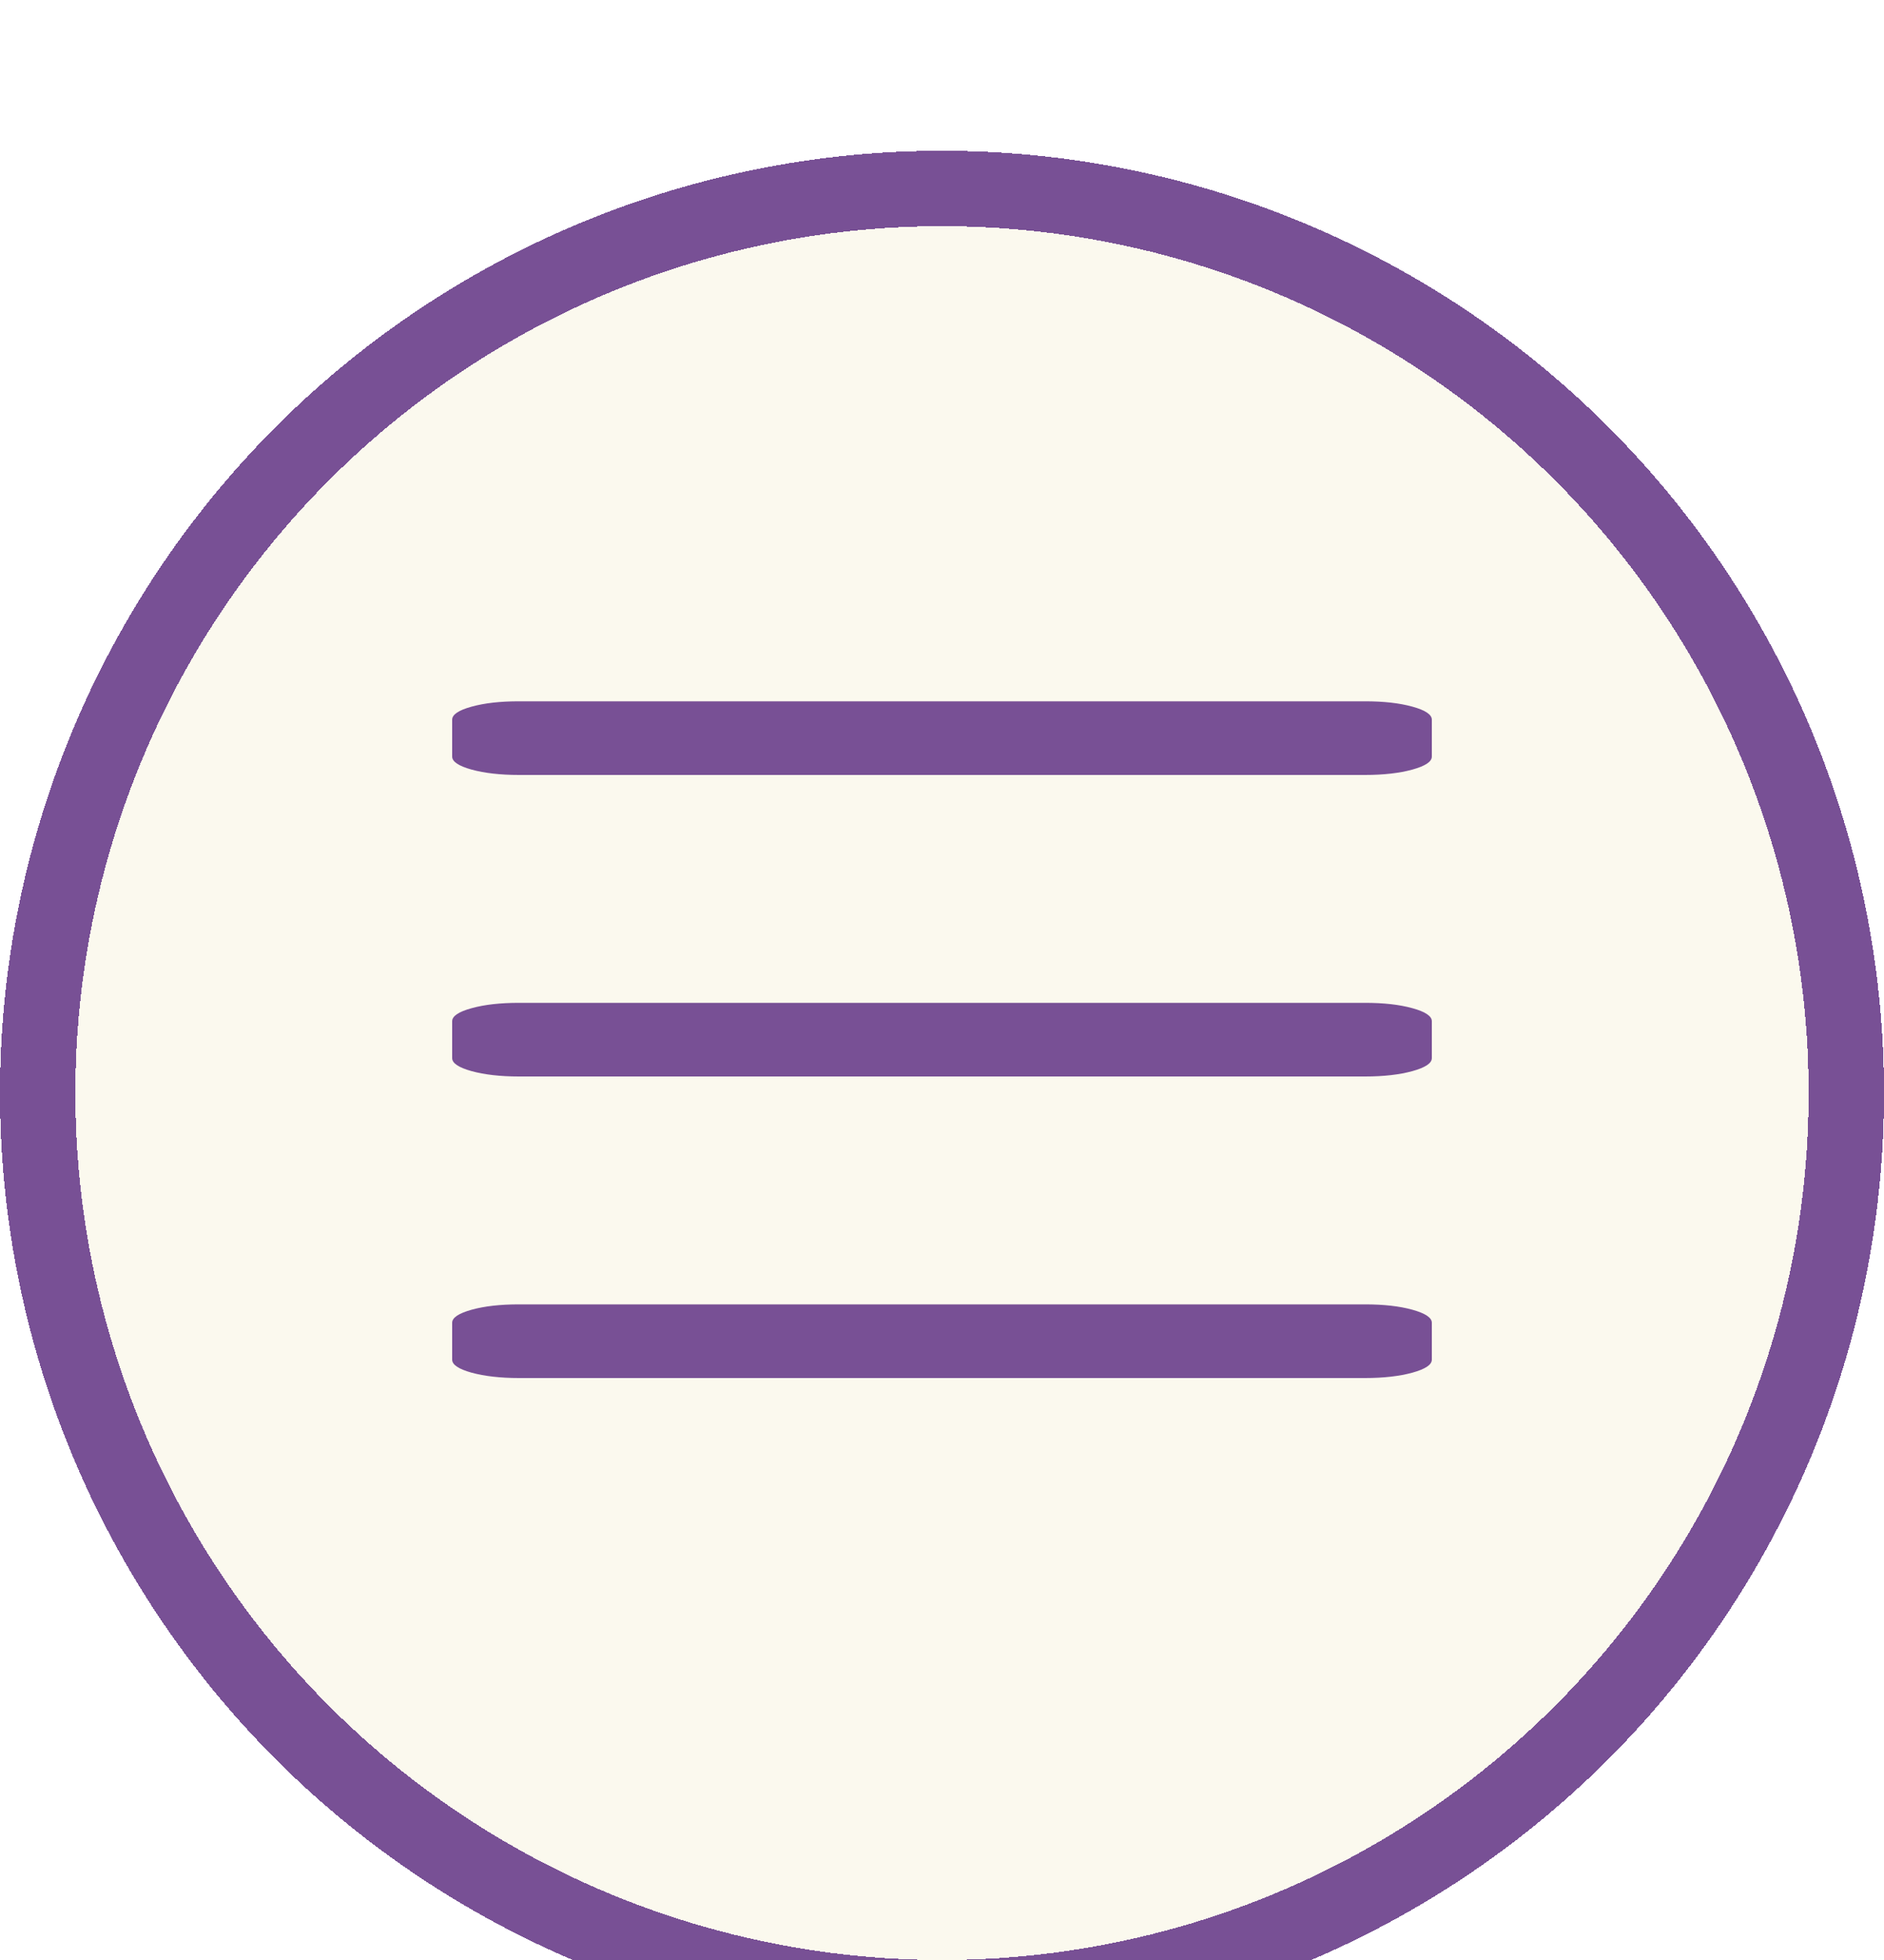 <svg width="25" height="26" viewBox="0 0 25 26" fill="none" xmlns="http://www.w3.org/2000/svg">
<g clip-path="url(#clip0_676_3185)">
<g filter="url(#filter0_d_676_3185)">
<circle cx="12.5" cy="13.5" r="12.5" fill="#D6C155" fill-opacity="0.1" shape-rendering="crispEdges"/>
<circle cx="12.5" cy="13.5" r="12" stroke="#58267E" stroke-opacity="0.8" shape-rendering="crispEdges"/>
</g>
<path d="M18.742 9.374C18.569 9.326 18.36 9.303 18.114 9.303H6.886C6.64 9.303 6.431 9.326 6.258 9.374C6.086 9.421 6 9.479 6 9.547V10.036C6 10.104 6.086 10.161 6.258 10.209C6.431 10.256 6.64 10.28 6.886 10.28H18.114C18.36 10.28 18.569 10.256 18.741 10.209C18.914 10.161 19 10.104 19 10.036V9.547C19 9.479 18.914 9.421 18.742 9.374Z" fill="#58267E" fill-opacity="0.8"/>
<path d="M18.742 13.374C18.569 13.326 18.36 13.303 18.114 13.303H6.886C6.64 13.303 6.431 13.326 6.258 13.374C6.086 13.421 6 13.479 6 13.547V14.036C6 14.104 6.086 14.161 6.258 14.209C6.431 14.256 6.64 14.28 6.886 14.28H18.114C18.36 14.28 18.569 14.256 18.741 14.209C18.914 14.161 19 14.104 19 14.036V13.547C19 13.479 18.914 13.421 18.742 13.374Z" fill="#58267E" fill-opacity="0.8"/>
<path d="M18.742 17.374C18.569 17.326 18.36 17.303 18.114 17.303H6.886C6.64 17.303 6.431 17.326 6.258 17.374C6.086 17.422 6 17.479 6 17.547V18.036C6 18.104 6.086 18.161 6.258 18.209C6.431 18.256 6.64 18.28 6.886 18.28H18.114C18.36 18.28 18.569 18.256 18.741 18.209C18.914 18.161 19 18.104 19 18.036V17.547C19 17.479 18.914 17.422 18.742 17.374Z" fill="#58267E" fill-opacity="0.8"/>
</g>
<defs>
<filter id="filter0_d_676_3185" x="-1" y="1" width="27" height="27" filterUnits="userSpaceOnUse" color-interpolation-filters="sRGB">
<feFlood flood-opacity="0" result="BackgroundImageFix"/>
<feColorMatrix in="SourceAlpha" type="matrix" values="0 0 0 0 0 0 0 0 0 0 0 0 0 0 0 0 0 0 127 0" result="hardAlpha"/>
<feOffset dy="1"/>
<feGaussianBlur stdDeviation="0.5"/>
<feComposite in2="hardAlpha" operator="out"/>
<feColorMatrix type="matrix" values="0 0 0 0 0 0 0 0 0 0 0 0 0 0 0 0 0 0 0.15 0"/>
<feBlend mode="normal" in2="BackgroundImageFix" result="effect1_dropShadow_676_3185"/>
<feBlend mode="normal" in="SourceGraphic" in2="effect1_dropShadow_676_3185" result="shape"/>
</filter>
<clipPath id="clip0_676_3185">
<rect width="25" height="26" fill="white"/>
</clipPath>
</defs>
</svg>
